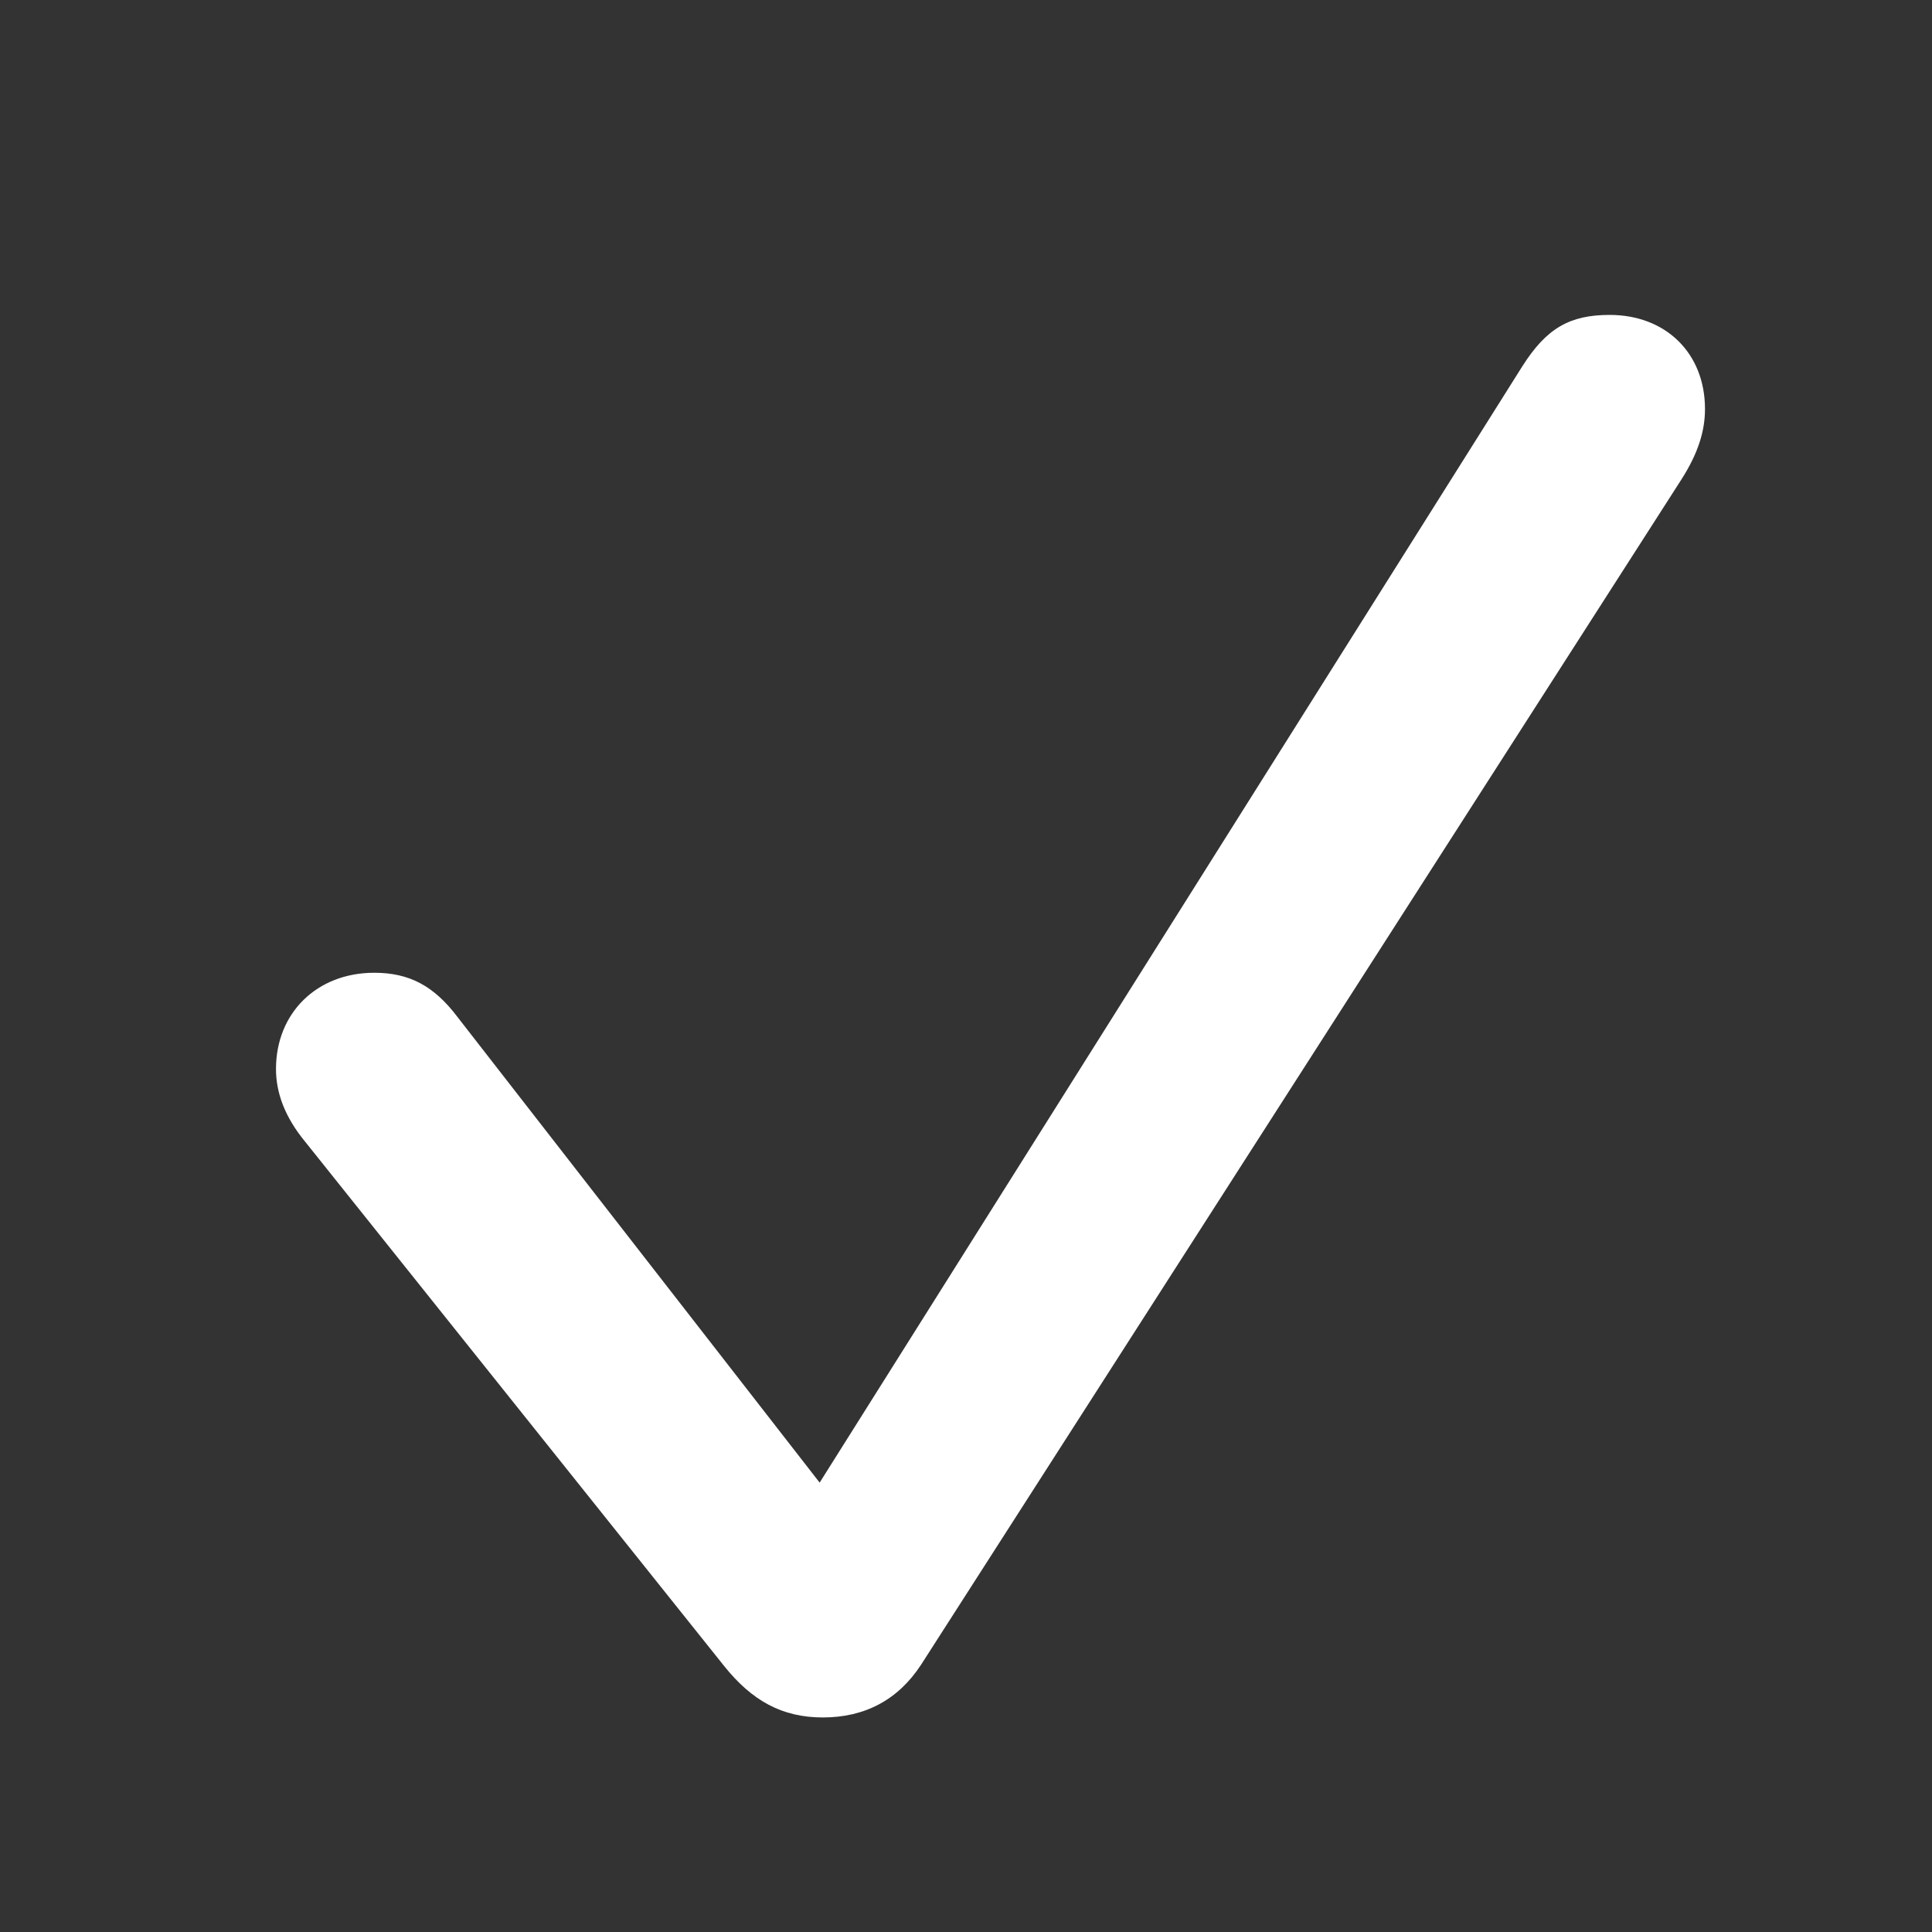 <svg width="20" height="20" viewBox="0 0 20 20" fill="none" xmlns="http://www.w3.org/2000/svg">
<rect x="0" y="0" width="20" height="20" fill="#333333" stroke="none"/>
<path d="M8.518 17.779C8.953 17.779 9.297 17.597 9.535 17.233L17.403 4.968C17.58 4.692 17.65 4.461 17.65 4.234C17.65 3.657 17.245 3.26 16.663 3.26C16.249 3.26 16.009 3.398 15.759 3.792L8.485 15.348L4.736 10.528C4.492 10.205 4.236 10.07 3.875 10.07C3.277 10.07 2.857 10.489 2.857 11.066C2.857 11.315 2.95 11.565 3.159 11.819L7.495 17.245C7.784 17.606 8.096 17.779 8.518 17.779Z" fill="white"/>
</svg>

